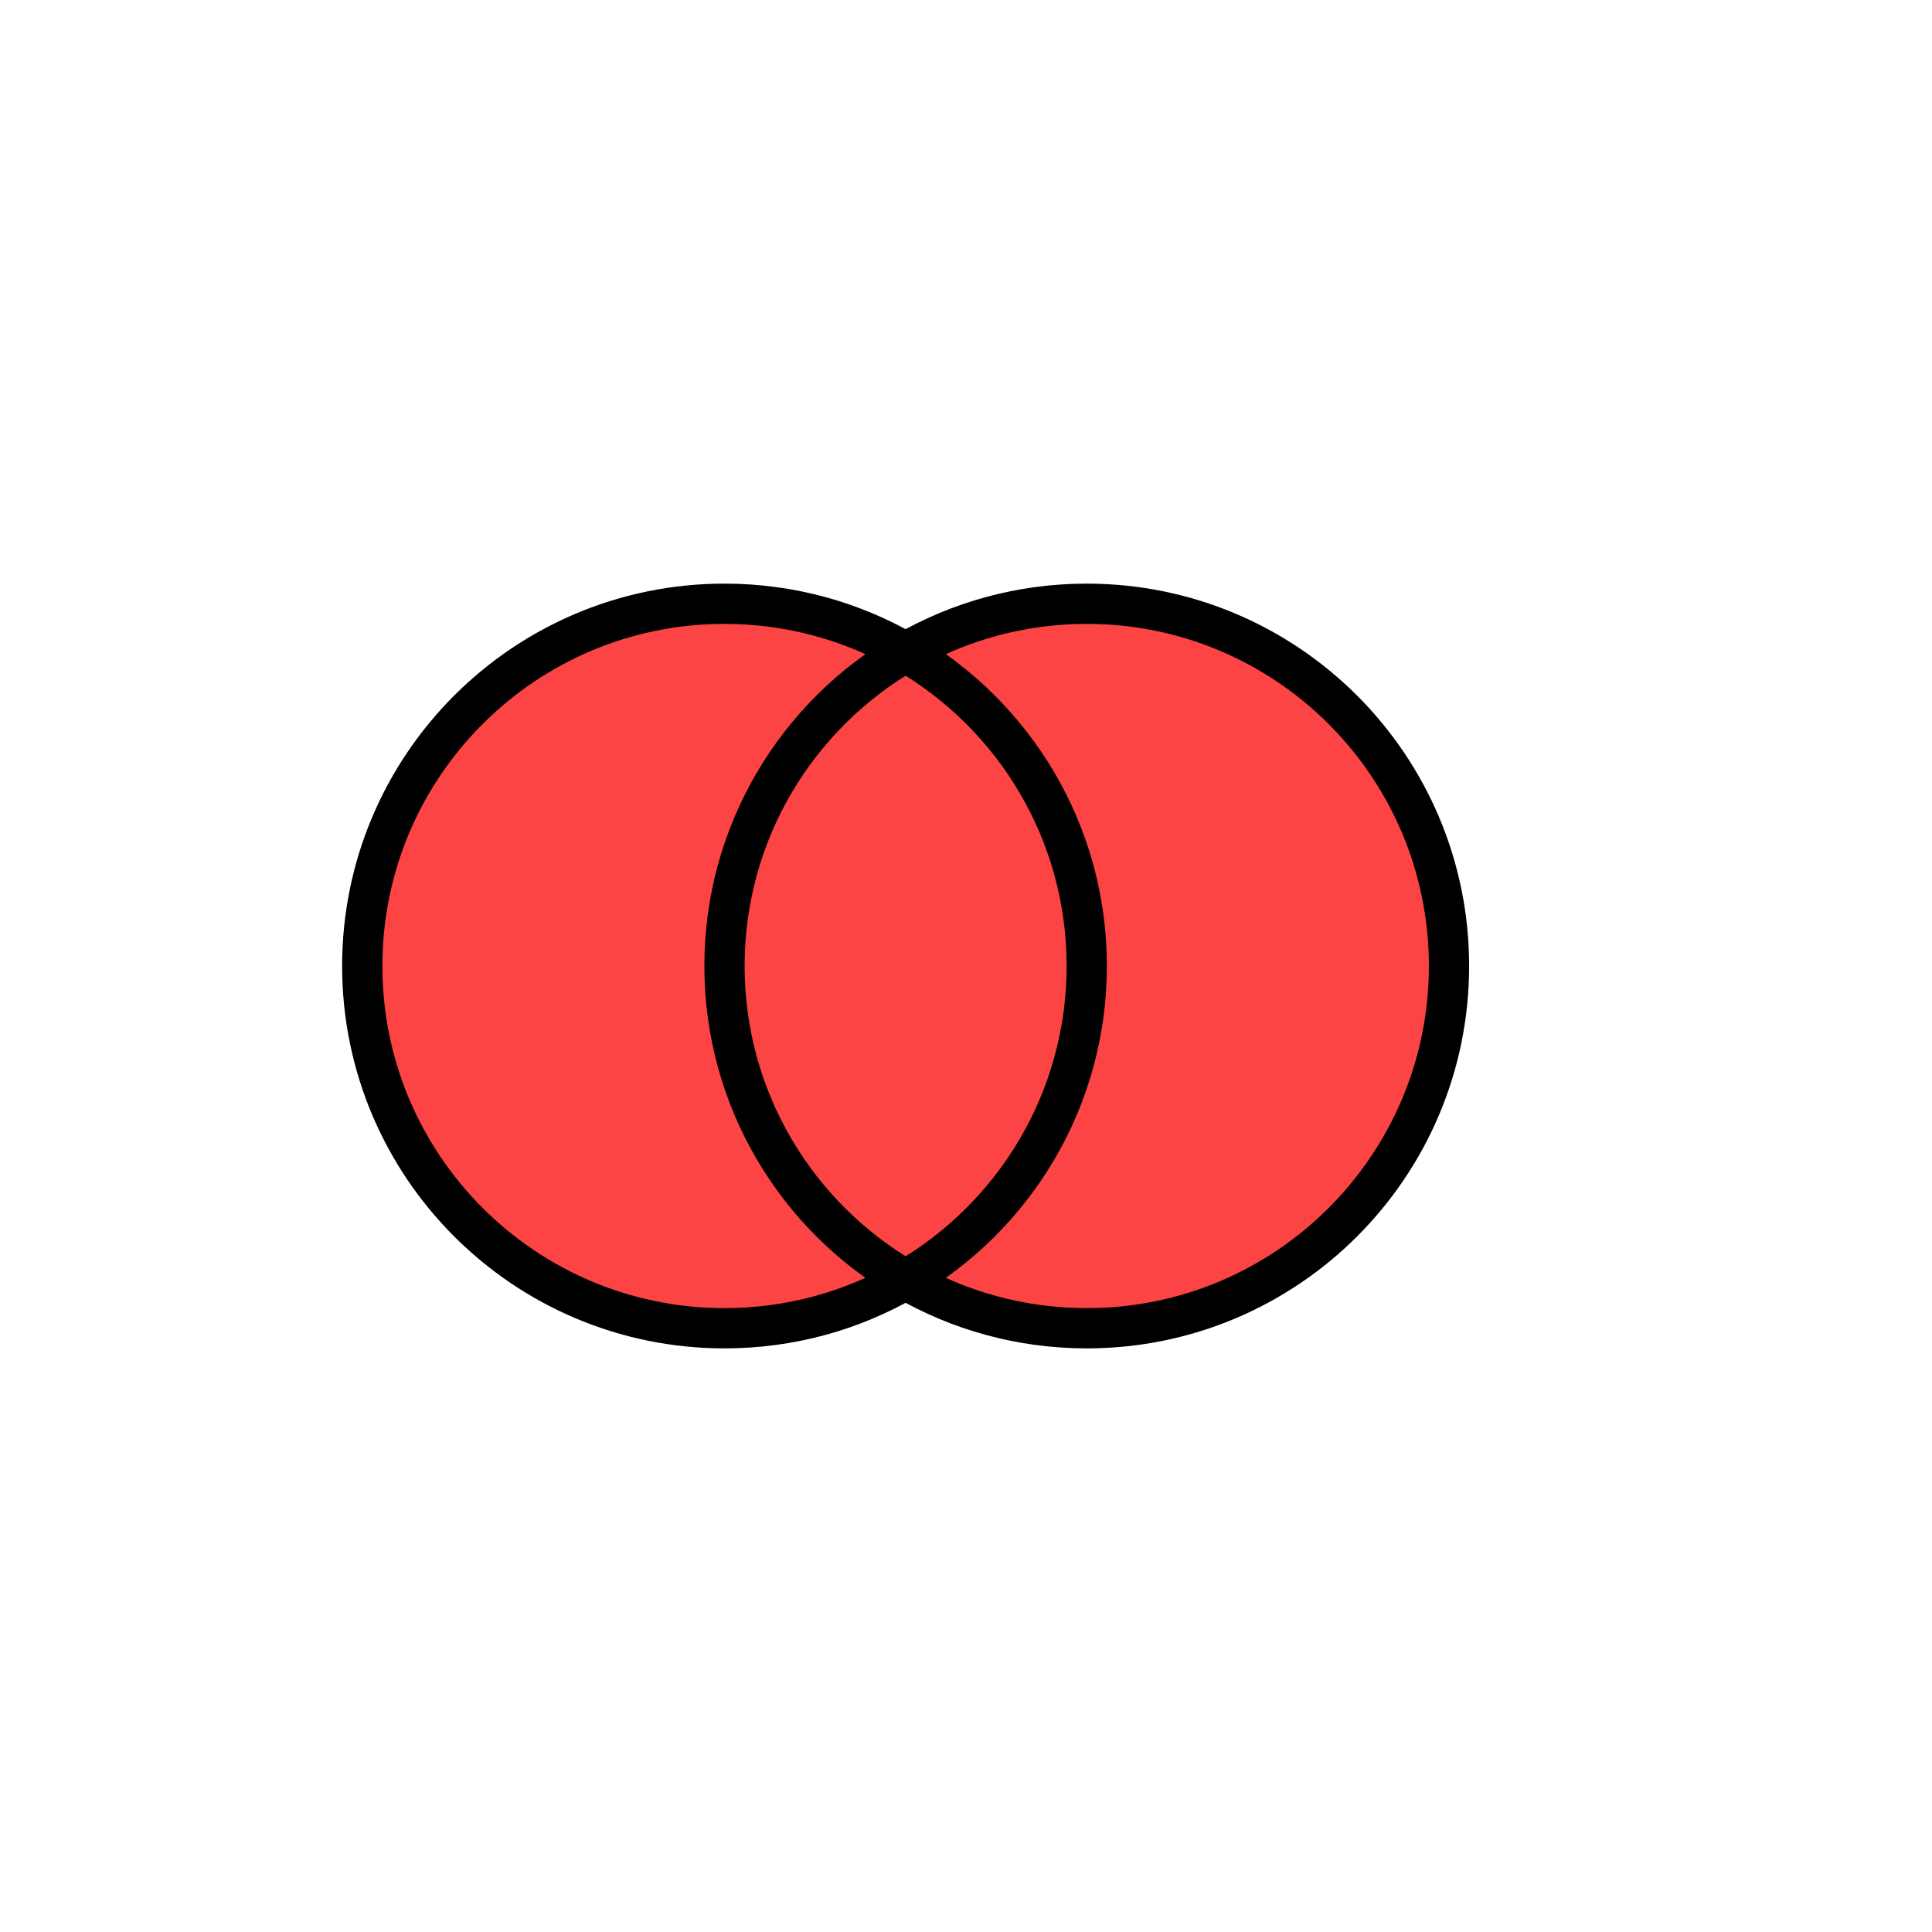 <svg width="48" height="48" viewBox="0 0 48 48" fill="none" xmlns="http://www.w3.org/2000/svg">
<rect width="48" height="48" fill="white"/>
<path d="M9 24C9 28.971 13.029 33 18 33C19.639 33 21.176 32.562 22.5 31.796C19.81 30.24 18 27.331 18 24C18 20.669 19.81 17.76 22.5 16.204C21.176 15.438 19.639 15 18 15C13.029 15 9 19.029 9 24Z" fill="#FC4444"/>
<path d="M27 33C31.971 33 36 28.971 36 24C36 19.029 31.971 15 27 15C25.361 15 23.824 15.438 22.5 16.204C25.19 17.76 27 20.669 27 24C27 27.331 25.19 30.24 22.5 31.796C23.824 32.562 25.361 33 27 33Z" fill="#FC4444"/>
<path d="M22.5 16.204C19.81 17.76 18 20.669 18 24C18 27.331 19.81 30.24 22.5 31.796C25.19 30.24 27 27.331 27 24C27 20.669 25.19 17.76 22.5 16.204Z" fill="#FC4444"/>
<path d="M22.5 16.204C19.81 17.76 18 20.669 18 24C18 27.331 19.81 30.24 22.5 31.796M22.5 16.204C23.824 15.438 25.361 15 27 15C31.971 15 36 19.029 36 24C36 28.971 31.971 33 27 33C25.361 33 23.824 32.562 22.5 31.796M22.5 16.204C21.176 15.438 19.639 15 18 15C13.029 15 9 19.029 9 24C9 28.971 13.029 33 18 33C19.639 33 21.176 32.562 22.5 31.796M22.5 16.204C25.19 17.76 27 20.669 27 24C27 27.331 25.19 30.24 22.5 31.796" stroke="black"/>
</svg>
